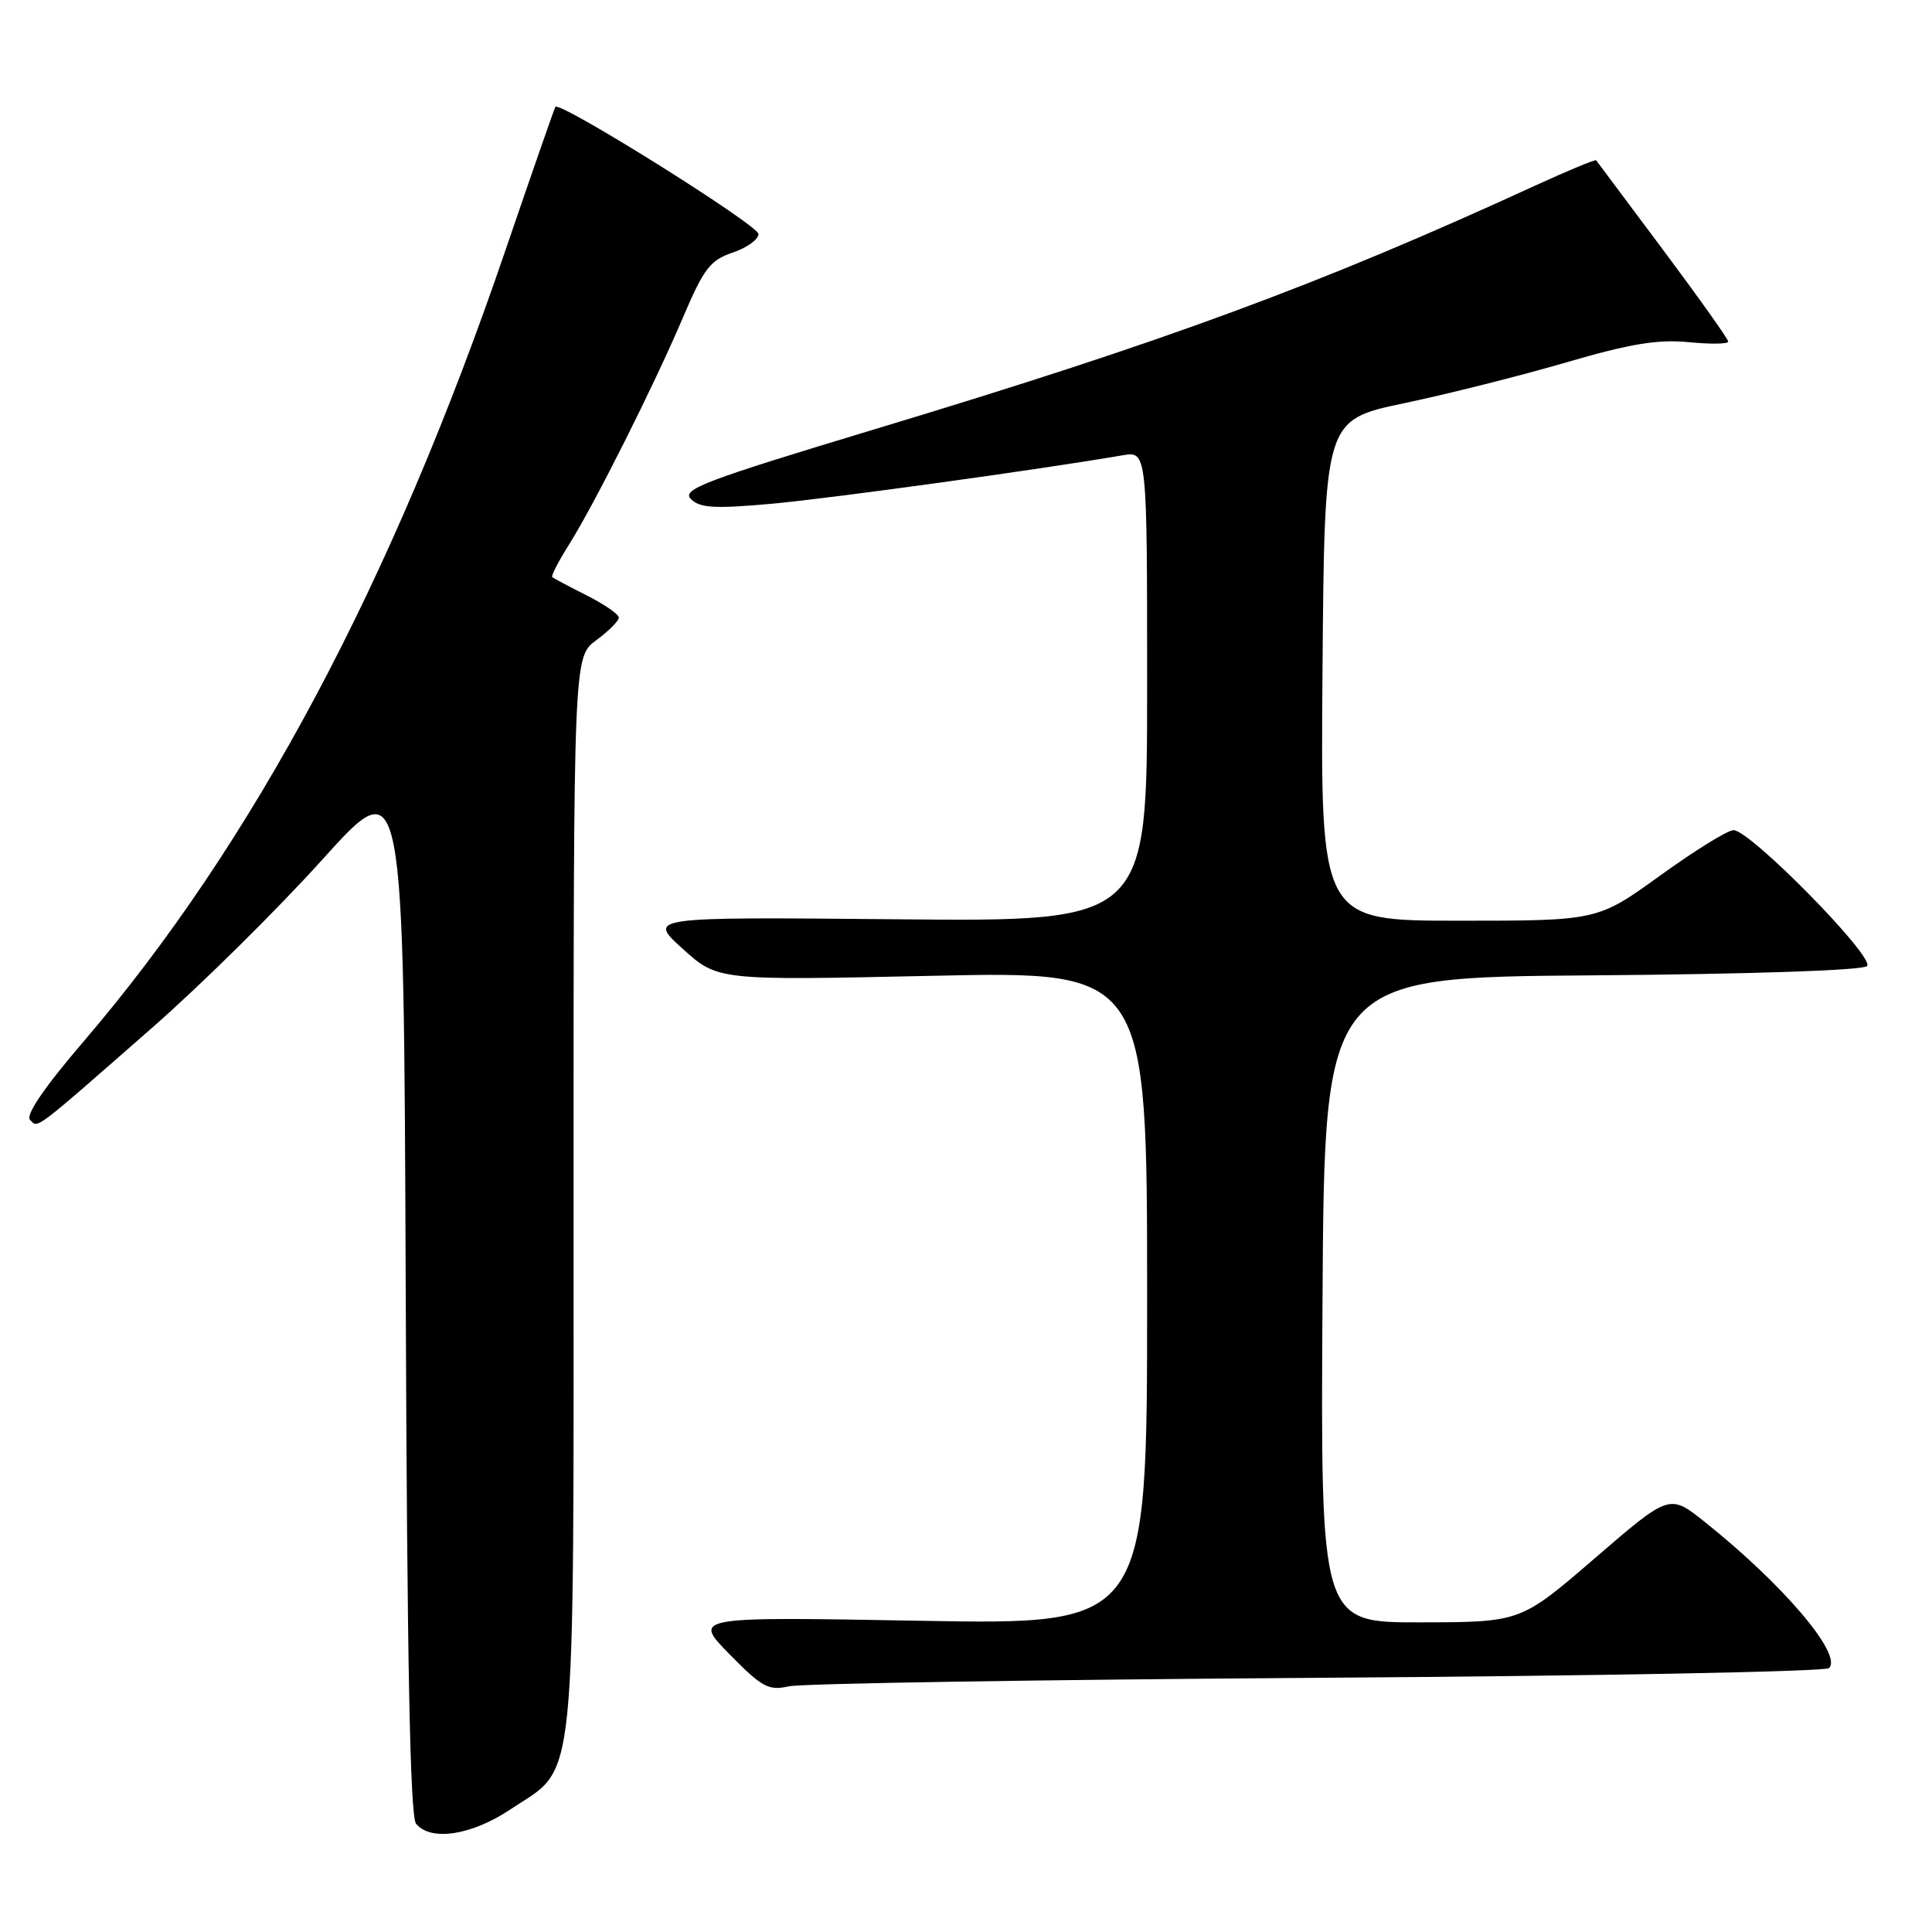 <?xml version="1.0" encoding="UTF-8" standalone="no"?>
<!DOCTYPE svg PUBLIC "-//W3C//DTD SVG 1.1//EN" "http://www.w3.org/Graphics/SVG/1.1/DTD/svg11.dtd" >
<svg xmlns="http://www.w3.org/2000/svg" xmlns:xlink="http://www.w3.org/1999/xlink" version="1.1" viewBox="0 0 256 256">
 <g >
 <path fill="currentColor"
d=" M 67.64 239.75 C 76.54 233.80 76.00 239.09 76.00 158.28 C 76.00 87.06 76.00 87.06 79.00 84.84 C 80.65 83.62 82.00 82.27 82.00 81.83 C 82.00 81.40 80.09 80.08 77.75 78.90 C 75.41 77.72 73.36 76.63 73.18 76.47 C 73.00 76.32 73.97 74.43 75.33 72.27 C 78.73 66.89 86.68 51.05 90.50 42.06 C 93.25 35.60 94.10 34.47 97.08 33.47 C 98.96 32.84 100.50 31.73 100.50 31.01 C 100.50 29.84 74.18 13.36 73.59 14.16 C 73.46 14.35 70.51 22.82 67.03 33.00 C 51.93 77.27 33.56 111.75 11.11 137.96 C 5.88 144.06 3.36 147.76 3.98 148.38 C 5.09 149.49 4.19 150.18 20.24 136.11 C 26.70 130.45 36.82 120.44 42.74 113.87 C 53.50 101.93 53.50 101.93 53.76 171.12 C 53.94 220.21 54.34 240.70 55.13 241.66 C 57.09 244.02 62.47 243.20 67.64 239.75 Z  M 174.50 222.32 C 211.35 222.08 241.89 221.50 242.36 221.03 C 244.18 219.24 236.24 209.91 225.86 201.64 C 221.22 197.94 221.22 197.94 211.36 206.44 C 201.50 214.95 201.50 214.95 188.24 214.97 C 174.98 215.00 174.98 215.00 175.24 172.25 C 175.50 129.50 175.50 129.50 210.96 129.24 C 232.07 129.08 246.82 128.58 247.39 128.01 C 248.51 126.89 231.92 110.00 229.70 110.00 C 228.93 110.00 224.57 112.70 220.00 116.00 C 211.69 122.00 211.69 122.00 193.33 122.00 C 174.97 122.00 174.97 122.00 175.24 88.82 C 175.50 55.65 175.50 55.65 186.00 53.44 C 191.78 52.23 201.45 49.79 207.50 48.03 C 216.01 45.54 219.69 44.94 223.75 45.34 C 226.64 45.62 229.00 45.59 229.00 45.26 C 229.00 44.94 225.11 39.46 220.35 33.09 C 215.59 26.71 211.61 21.38 211.50 21.24 C 211.40 21.09 207.75 22.61 203.40 24.60 C 174.83 37.73 154.47 45.24 115.99 56.85 C 93.30 63.70 90.28 64.85 91.55 66.13 C 92.75 67.32 94.68 67.43 102.26 66.75 C 110.07 66.04 137.69 62.23 148.75 60.33 C 152.00 59.77 152.00 59.77 152.00 90.95 C 152.00 122.12 152.00 122.12 118.90 121.81 C 85.80 121.50 85.80 121.50 90.45 125.71 C 95.10 129.92 95.10 129.92 123.55 129.30 C 152.00 128.68 152.00 128.68 152.00 171.99 C 152.00 215.30 152.00 215.30 121.90 214.76 C 91.80 214.22 91.80 214.22 96.65 219.18 C 100.96 223.57 101.84 224.05 104.50 223.45 C 106.15 223.07 137.65 222.57 174.50 222.32 Z "/>
</g>
</svg>